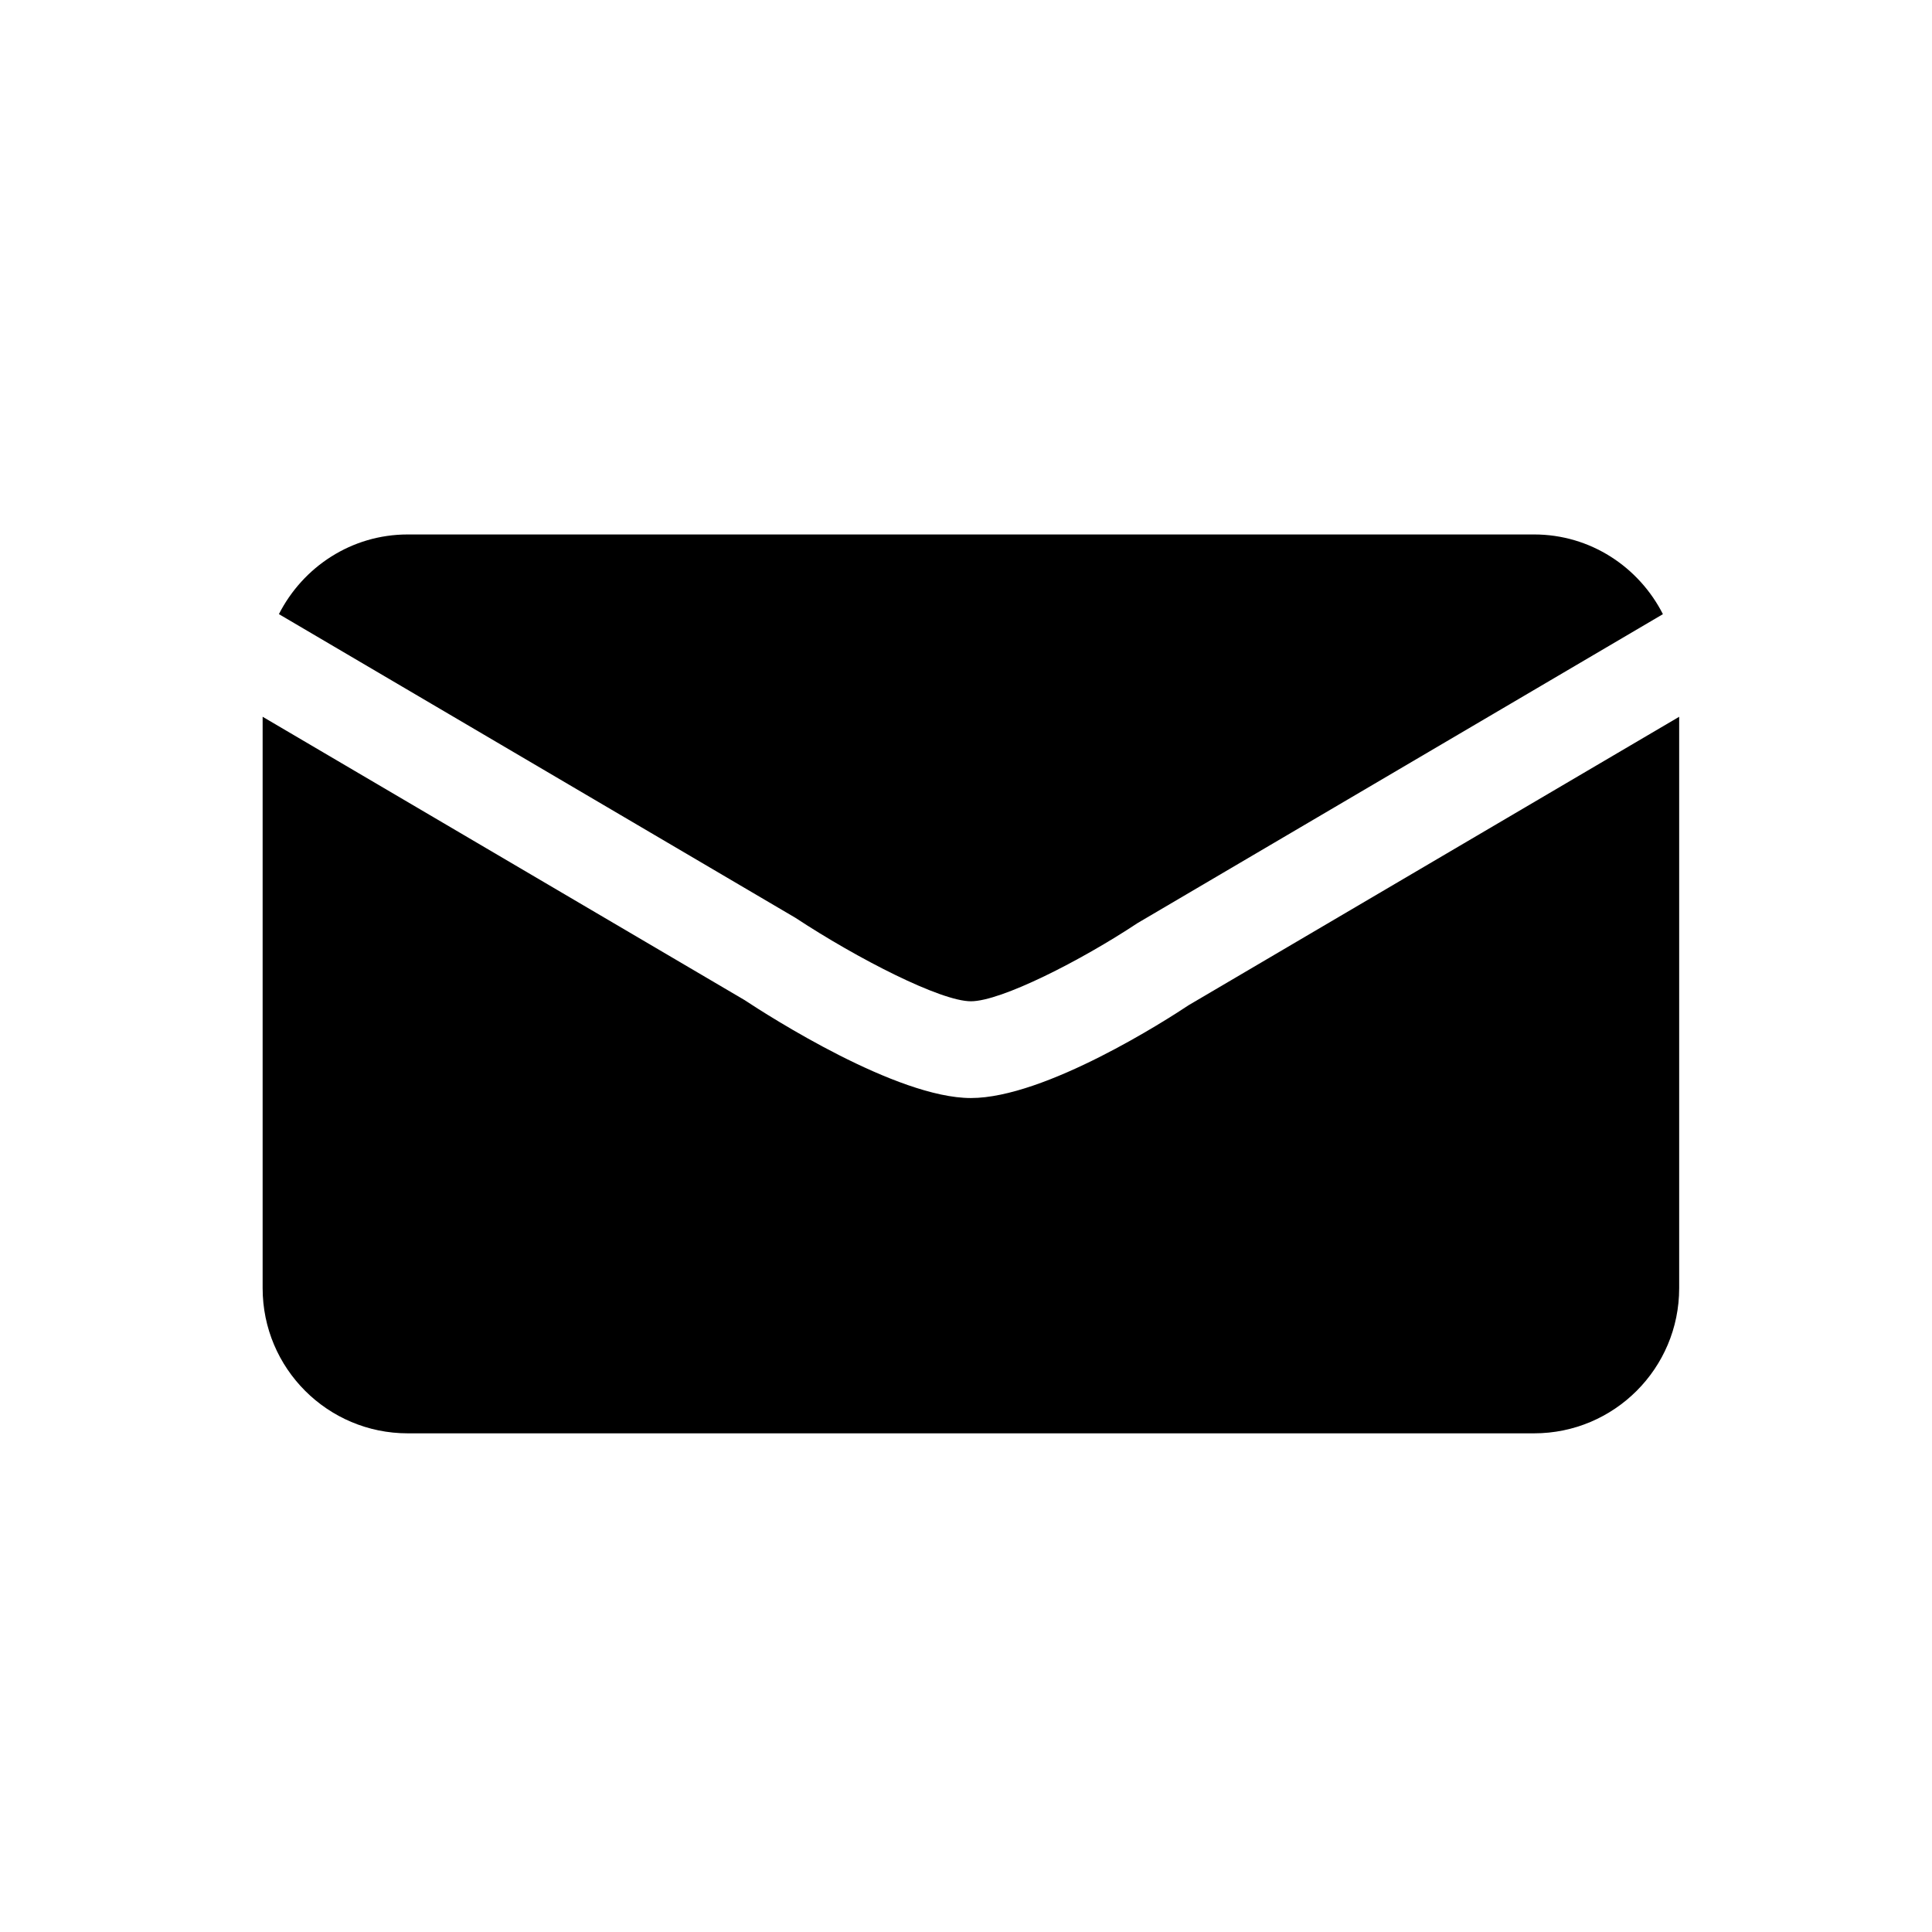  <svg class="svg svg--mail" viewBox="0 0 141.732 141.732">
    <path class="svg__path" d="M71.225,73.454c2.211,0,8.061-2.975,12.22-5.732l38.547-22.667c-1.759-3.456-5.311-5.847-9.454-5.847H29.914
                              c-4.143,0-7.693,2.39-9.453,5.845L58.36,67.335C62.904,70.328,69.01,73.454,71.225,73.454z"/>
    <path class="svg__path" d="M71.225,80.552c-5.452,0-14.802-5.996-16.622-7.197L19.267,52.582v41.921c0,5.88,4.767,10.647,10.647,10.647
                              h82.624c5.88,0,10.647-4.767,10.647-10.647V52.583L87.206,73.737C85.632,74.788,76.68,80.552,71.225,80.552z"/>
</svg>